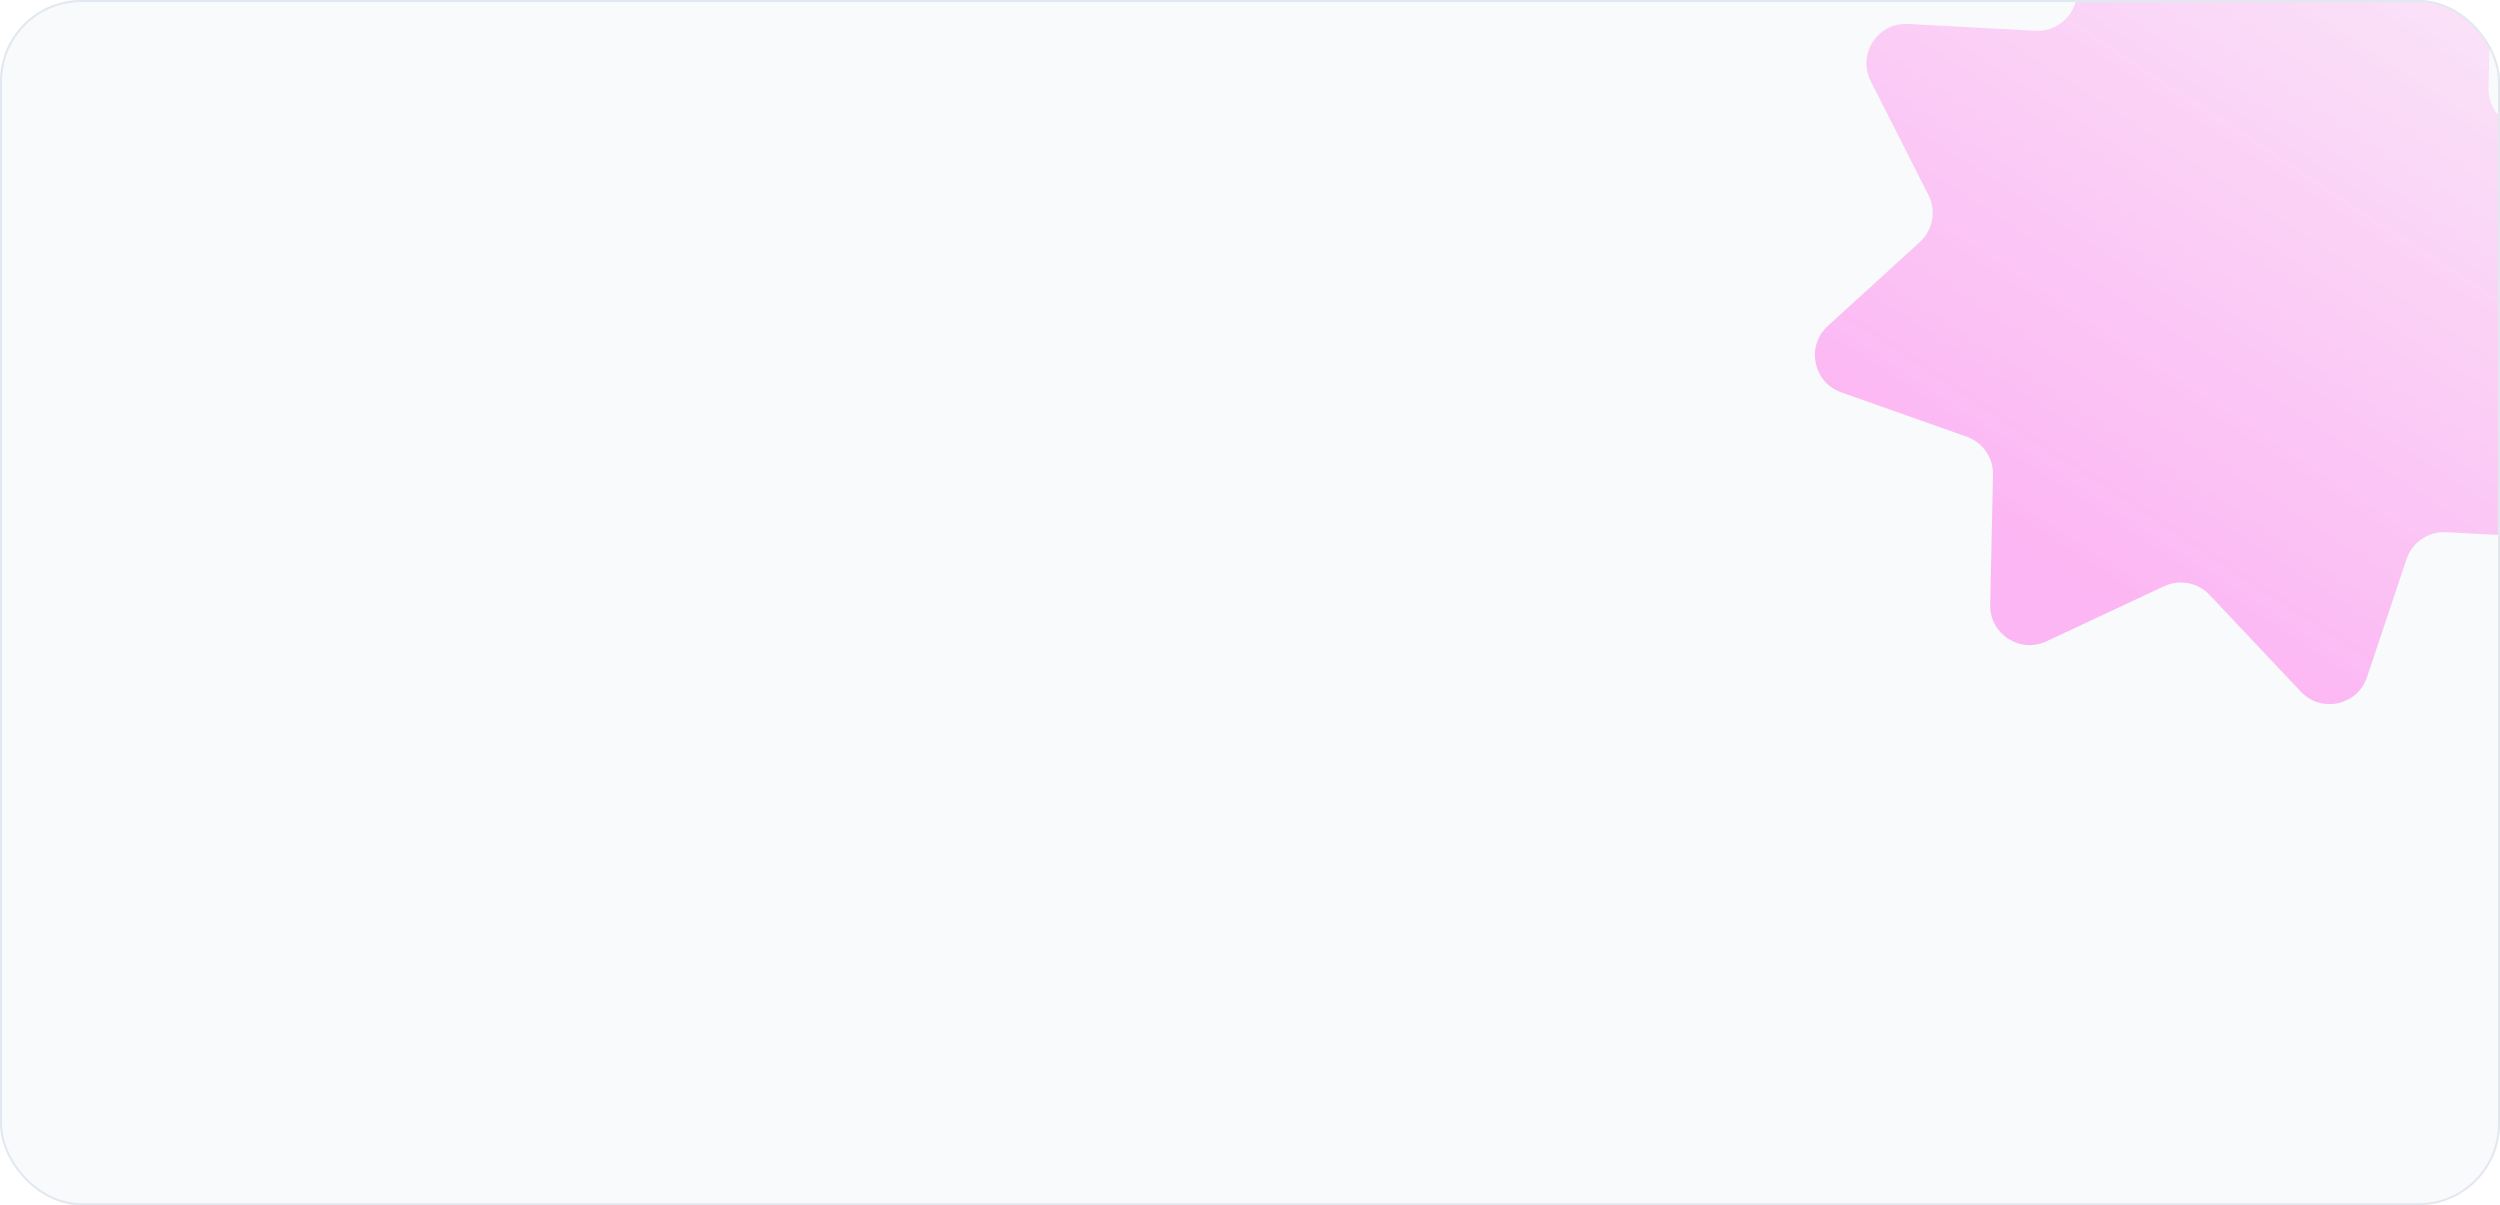 <svg width="614" height="296" viewBox="0 0 614 296" fill="none" xmlns="http://www.w3.org/2000/svg">
<g clip-path="url(#clip0_431_39177)">
<rect width="614" height="296" rx="20" fill="#F8FAFC"/>
<g opacity="0.6" filter="url(#filter0_f_431_39177)">
<path d="M598.084 -19.259C604.589 -22.304 612.03 -17.458 611.875 -10.277L611.186 21.659C611.095 25.839 613.697 29.605 617.639 31L648.463 41.906C655.362 44.347 657.167 53.264 651.759 58.196L629.149 78.814C625.932 81.749 625.068 86.469 627.037 90.353L641.214 118.315C644.584 124.961 639.501 132.764 632.06 132.369L600.754 130.705C596.405 130.474 592.437 133.173 591.054 137.302L581.335 166.316C579.011 173.256 570.125 175.21 565.103 169.886L542.668 146.103C539.799 143.061 535.302 142.204 531.515 143.976L502.584 157.516C496.078 160.561 488.638 155.715 488.793 148.533L489.482 116.598C489.572 112.418 486.97 108.651 483.028 107.257L452.205 96.351C445.305 93.91 443.501 84.993 448.909 80.061L471.518 59.443C474.736 56.508 475.6 51.788 473.631 47.904L459.454 19.942C456.084 13.296 461.166 5.493 468.608 5.888L499.914 7.552C504.262 7.783 508.23 5.084 509.613 0.955L519.332 -28.059C521.657 -34.999 530.542 -36.953 535.564 -31.63L558 -7.846C560.869 -4.804 565.365 -3.947 569.152 -5.719L598.084 -19.259Z" fill="url(#paint0_linear_431_39177)"/>
</g>
</g>
<rect x="0.25" y="0.25" width="613.5" height="295.5" rx="19.75" stroke="#E2E8F0" stroke-width="0.5"/>
<defs>
<filter id="filter0_f_431_39177" x="365.746" y="-114.673" width="369.176" height="367.604" filterUnits="userSpaceOnUse" color-interpolation-filters="sRGB">
<feFlood flood-opacity="0" result="BackgroundImageFix"/>
<feBlend mode="normal" in="SourceGraphic" in2="BackgroundImageFix" result="shape"/>
<feGaussianBlur stdDeviation="40" result="effect1_foregroundBlur_431_39177"/>
</filter>
<linearGradient id="paint0_linear_431_39177" x1="631.501" y1="-51.915" x2="495.294" y2="156.335" gradientUnits="userSpaceOnUse">
<stop stop-color="#FAEBF8"/>
<stop offset="0.922" stop-color="#FF89ED"/>
</linearGradient>
<clipPath id="clip0_431_39177">
<rect width="614" height="296" rx="20" fill="white"/>
</clipPath>
</defs>
</svg>
